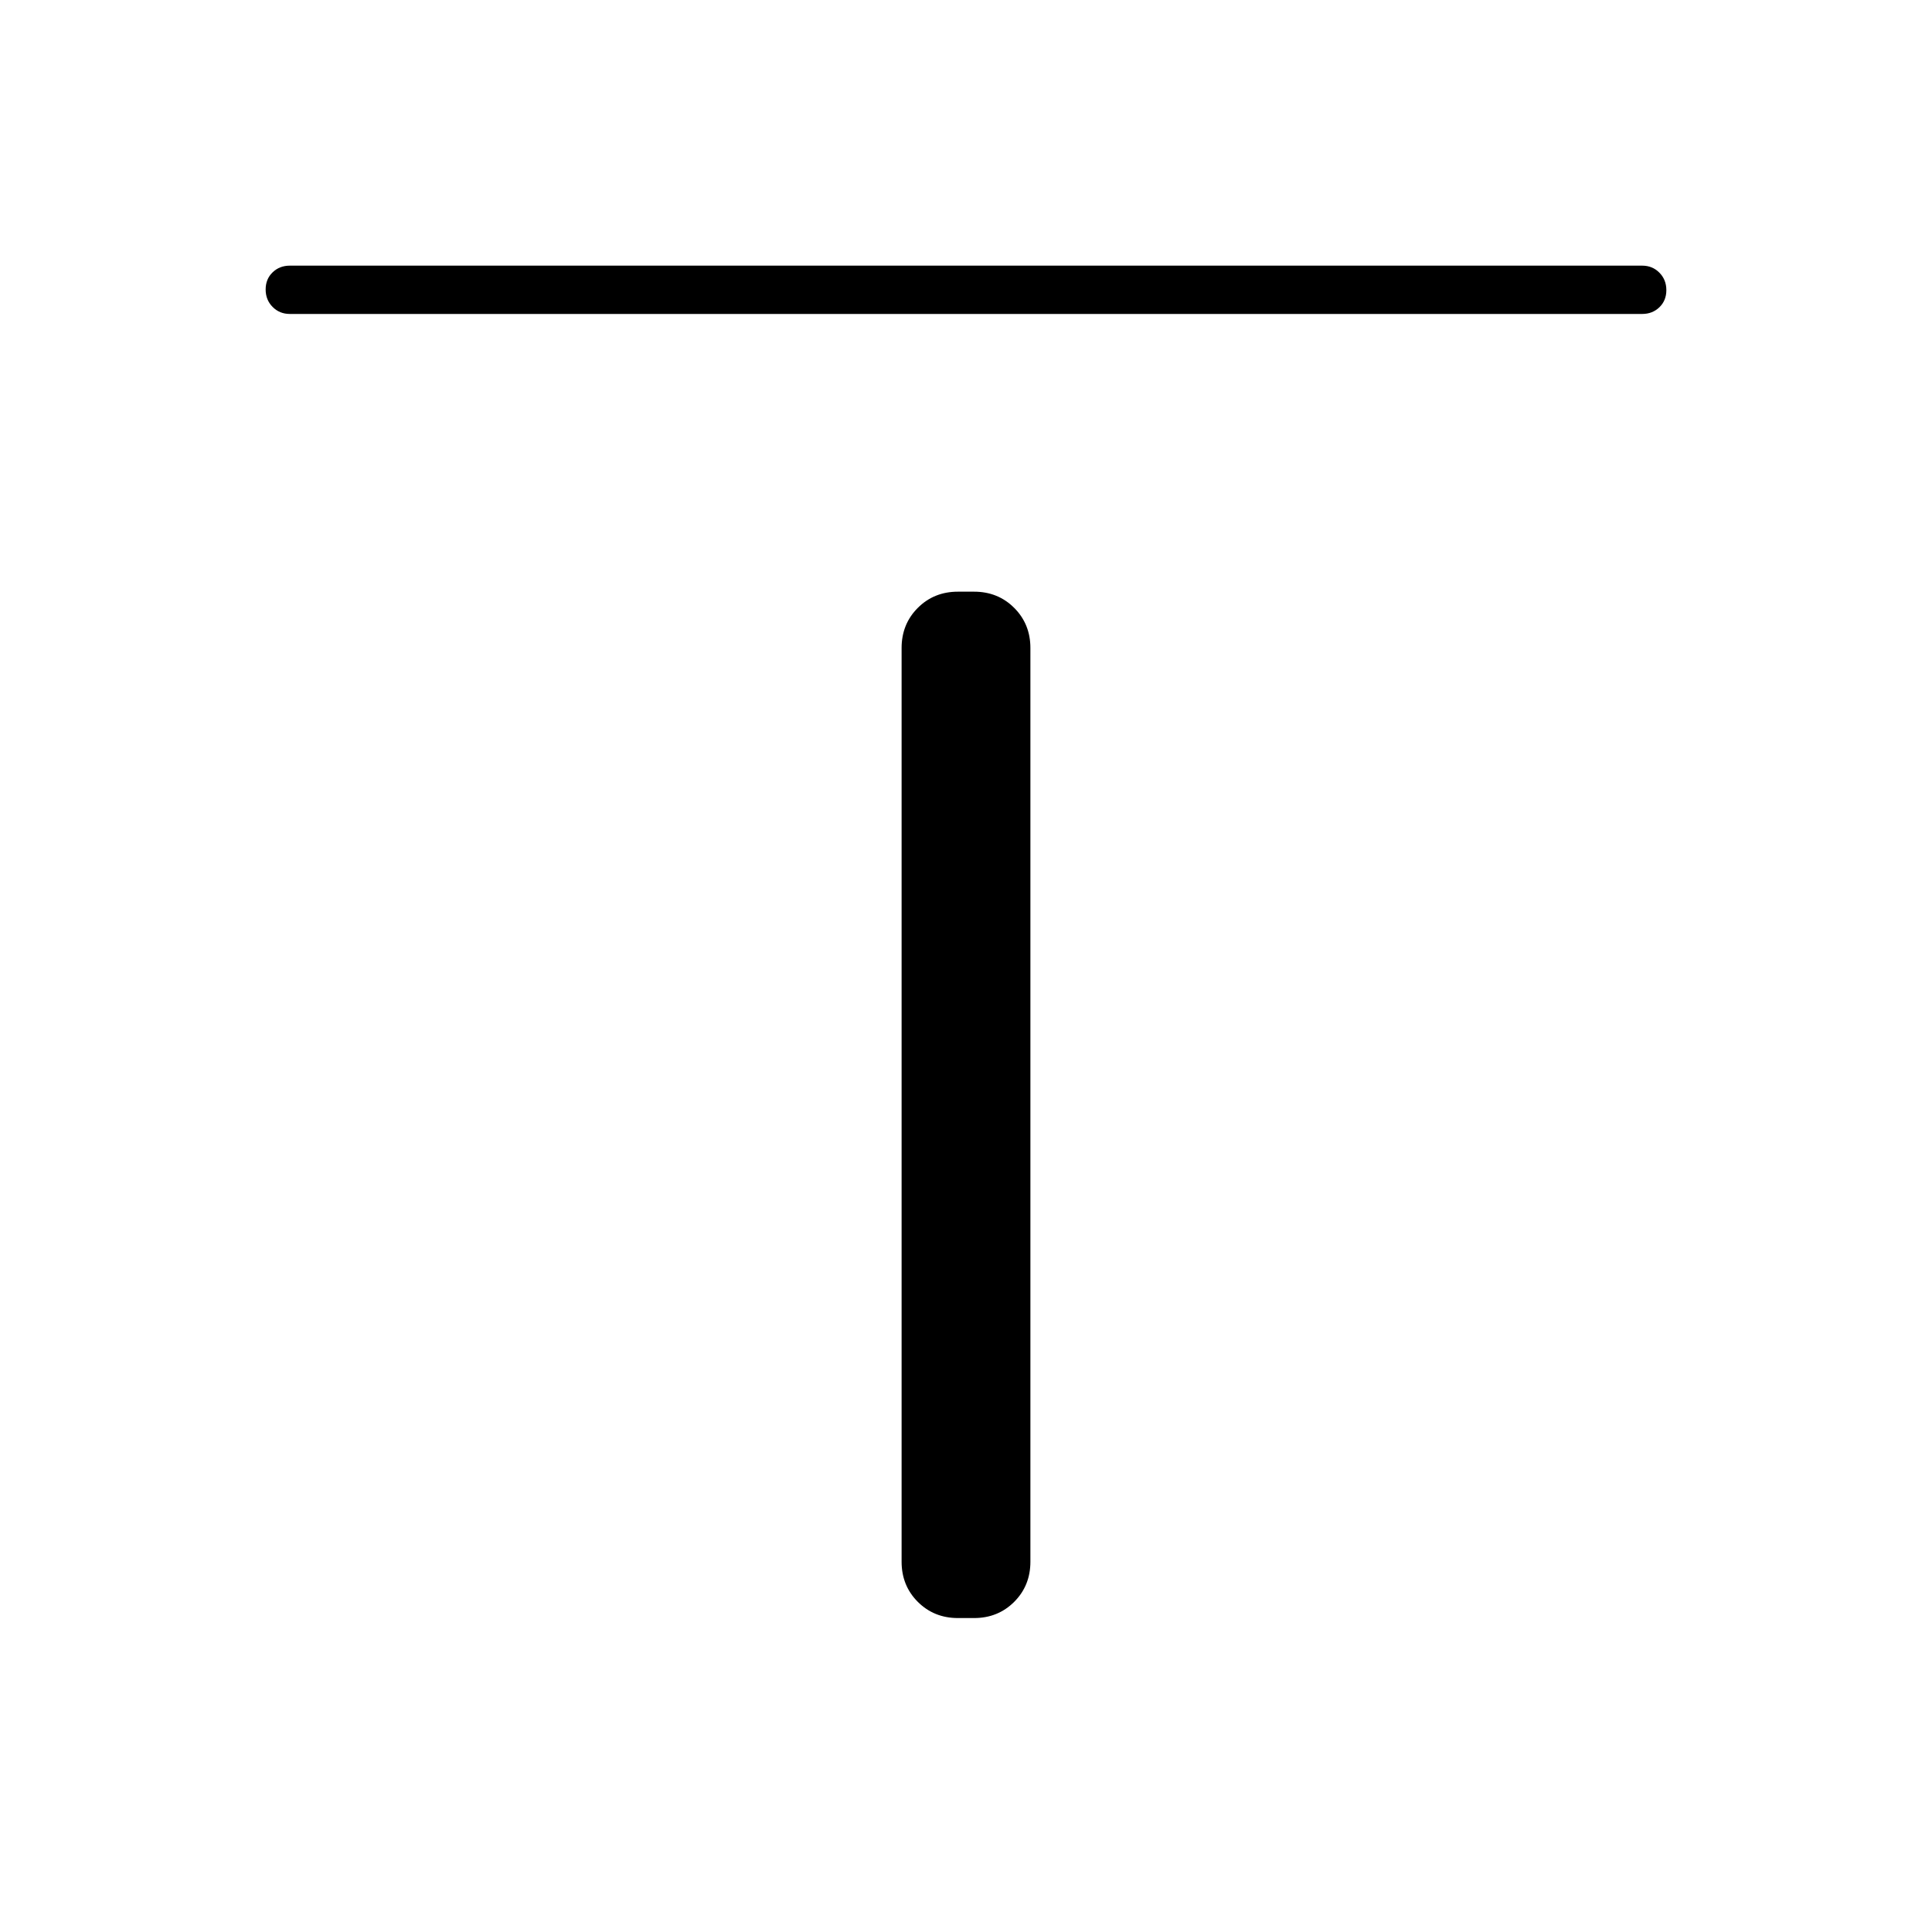 <svg xmlns="http://www.w3.org/2000/svg" height="40" viewBox="0 -960 960 960" width="40"><path d="M144-804q-5.1 0-8.55-3.5-3.45-3.49-3.45-8.66t3.45-8.51Q138.9-828 144-828h672q5.1 0 8.55 3.5 3.45 3.49 3.45 8.66t-3.45 8.51Q821.1-804 816-804H144Zm332 648q-11.9 0-19.95-8.05Q448-172.1 448-184v-454q0-11.9 8.05-19.95Q464.1-666 476-666h8q11.9 0 19.95 8.05Q512-649.9 512-638v454q0 11.9-8.05 19.95Q495.9-156 484-156h-8Z"/></svg>